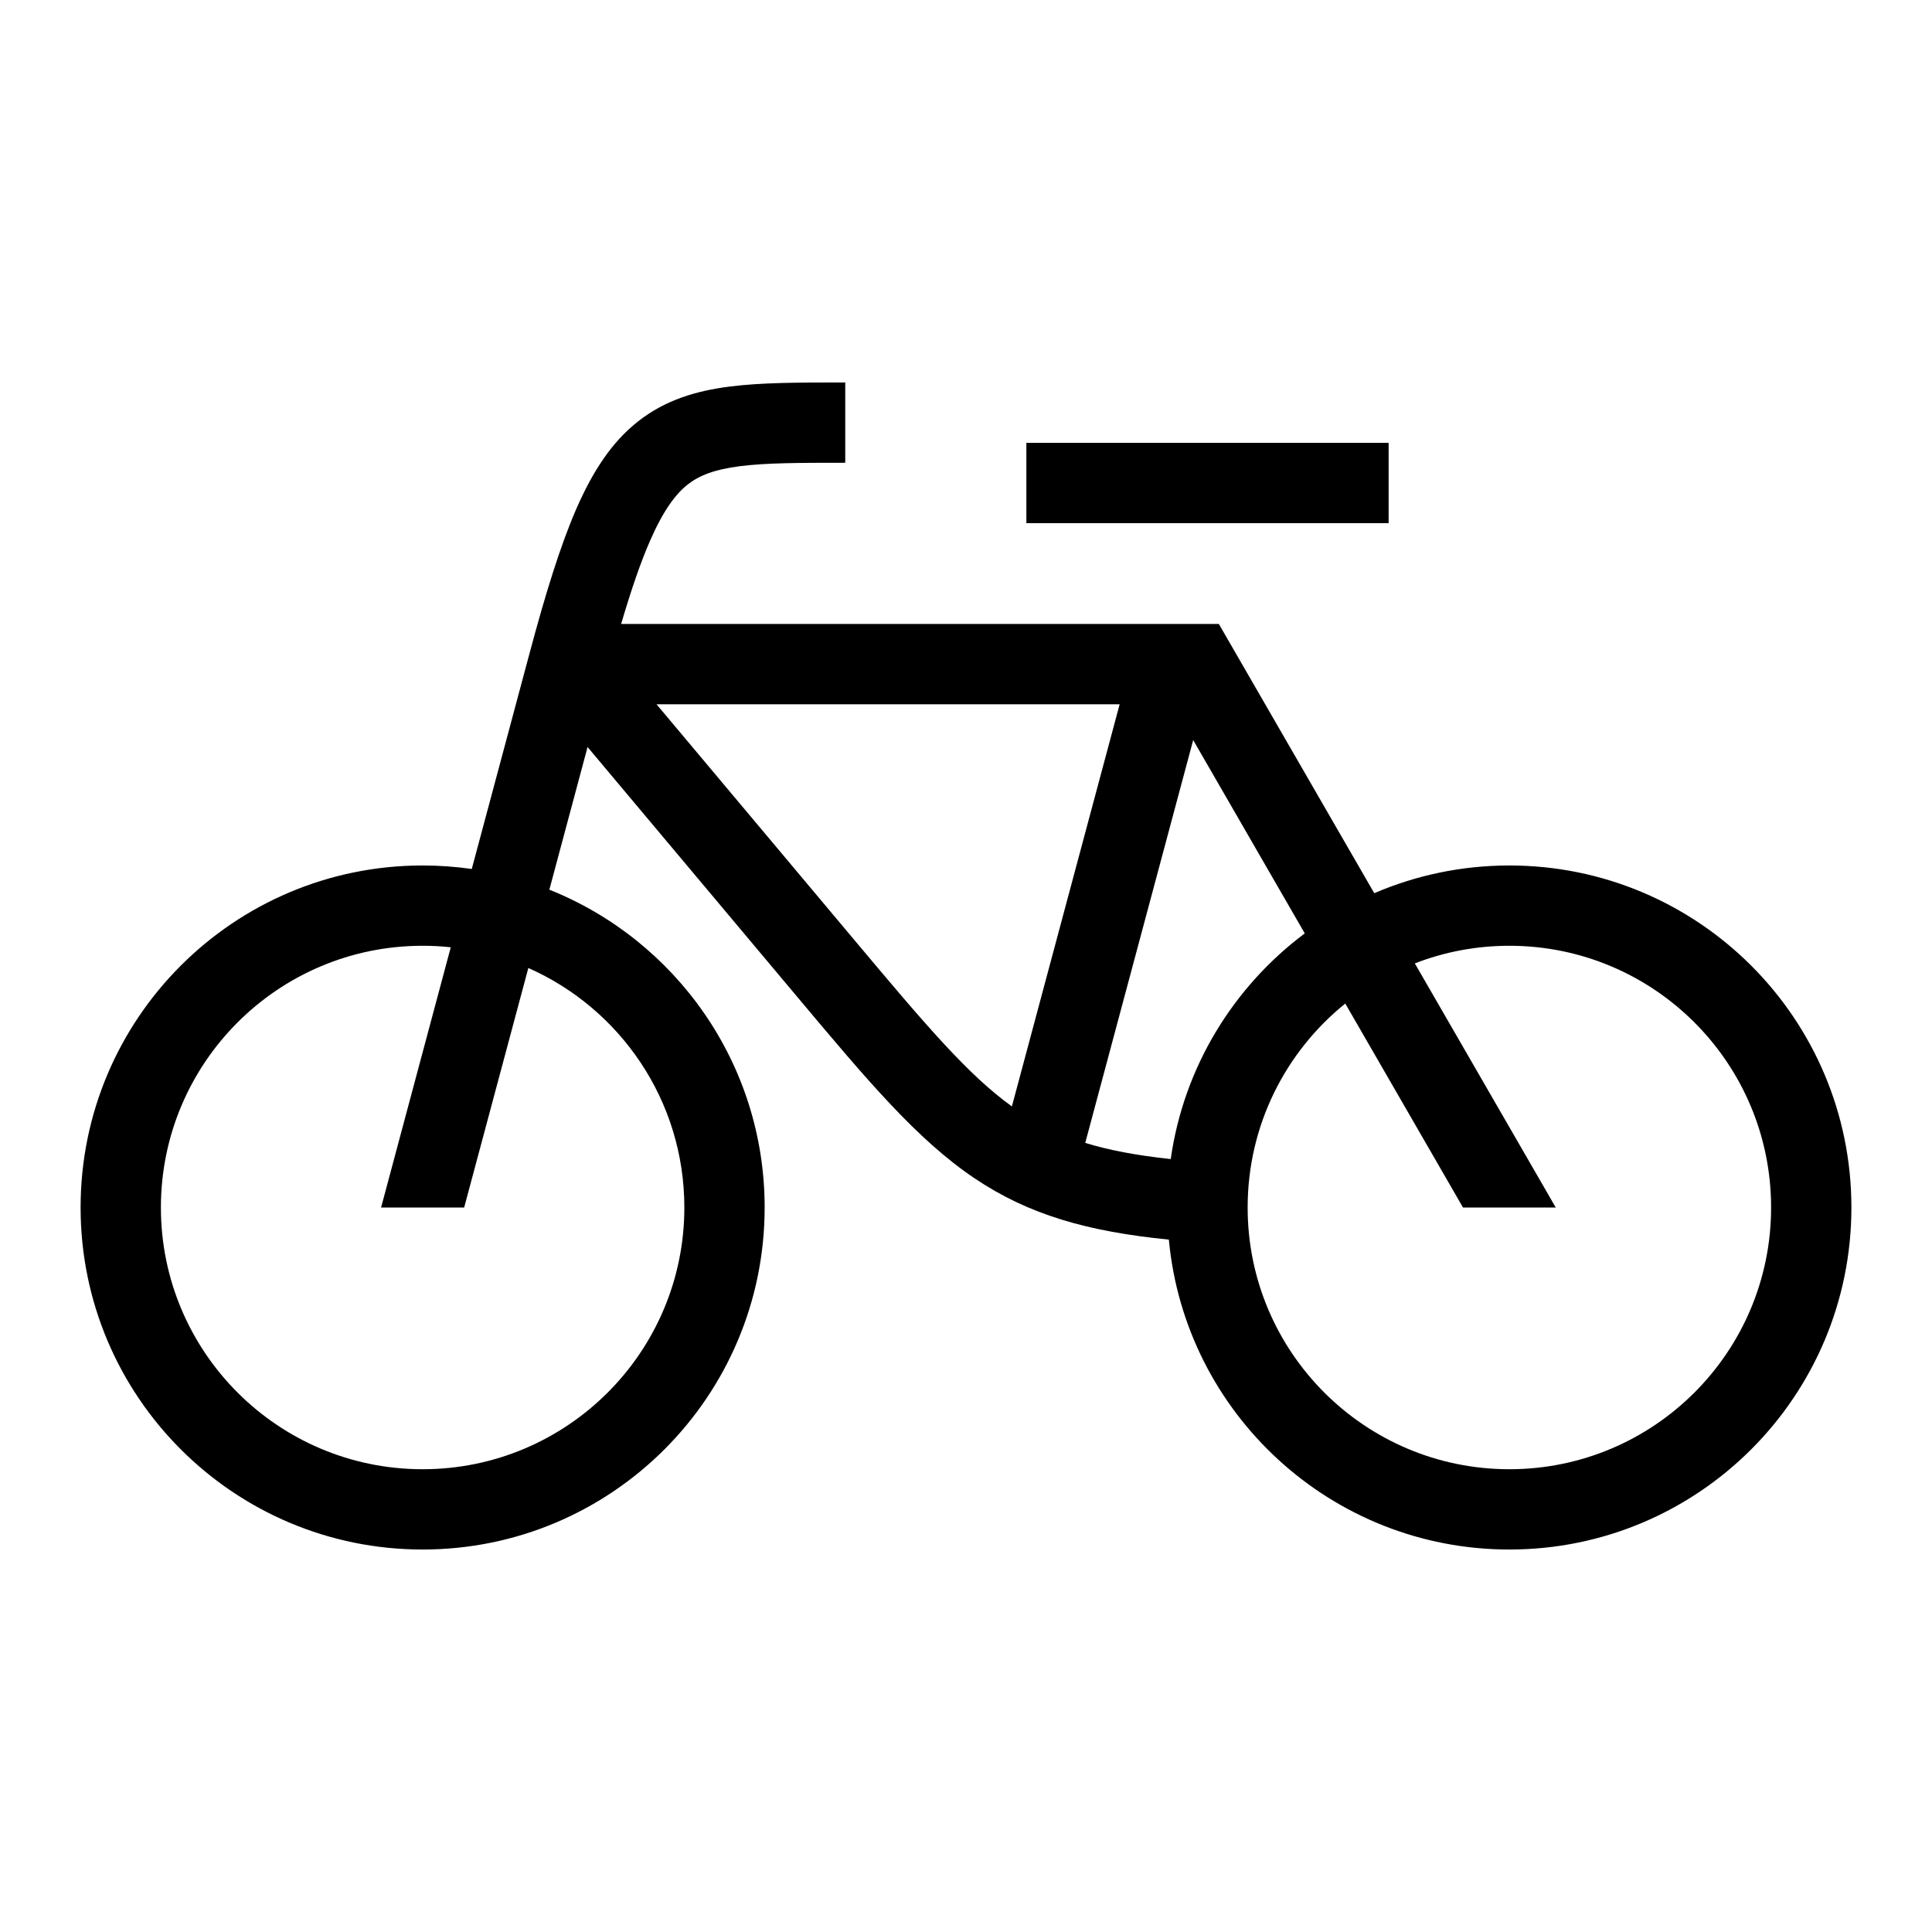 <svg width="48" height="48" viewBox="0 0 32 32" xmlns="http://www.w3.org/2000/svg"><path d="M7 14.335C7.276 14.335 7.548 14.355 7.814 14.393L8.769 10.828C9.038 9.823 9.282 9.032 9.549 8.421C9.818 7.807 10.132 7.321 10.572 6.977C11.019 6.626 11.528 6.474 12.083 6.403C12.613 6.335 13.243 6.335 13.962 6.335H14V7.665C13.234 7.665 12.688 7.666 12.252 7.722C11.834 7.776 11.584 7.874 11.393 8.023C11.195 8.179 10.992 8.443 10.768 8.954C10.612 9.31 10.457 9.76 10.288 10.335H20.188L22.762 14.794C23.449 14.499 24.205 14.335 25 14.335C28.129 14.335 30.665 16.871 30.665 20C30.665 23.129 28.129 25.665 25 25.665C22.051 25.665 19.628 23.411 19.36 20.532C18.007 20.397 17.04 20.119 16.147 19.52C15.19 18.878 14.36 17.888 13.198 16.503L9.732 12.373L9.099 14.736C11.188 15.57 12.665 17.613 12.665 20C12.665 23.129 10.129 25.665 7 25.665C3.871 25.665 1.335 23.129 1.335 20C1.335 16.871 3.871 14.335 7 14.335ZM7.688 20H6.312L7.466 15.69C7.313 15.673 7.158 15.665 7 15.665C4.606 15.665 2.665 17.606 2.665 20C2.665 22.394 4.606 24.335 7 24.335C9.394 24.335 11.335 22.394 11.335 20C11.335 18.229 10.273 16.706 8.751 16.033L7.688 20ZM19.391 19.198C19.607 17.672 20.432 16.342 21.611 15.46L19.763 12.258L17.975 18.93C18.368 19.051 18.825 19.137 19.391 19.198ZM16.76 18.326L18.545 11.665H10.874L14.153 15.572C15.328 16.973 16.027 17.797 16.76 18.326ZM22.282 16.622C21.296 17.417 20.665 18.635 20.665 20C20.665 22.394 22.606 24.335 25 24.335C27.394 24.335 29.335 22.394 29.335 20C29.335 17.606 27.394 15.665 25 15.665C24.448 15.665 23.919 15.768 23.434 15.957L25.768 20H24.232L22.282 16.622Z" fill="#000000" class="bmwfcol"/><path d="M17 8.665H23V7.335H17V8.665Z" fill="#000000" class="bmwfcol"/><title>bycicle_lt_48</title></svg>